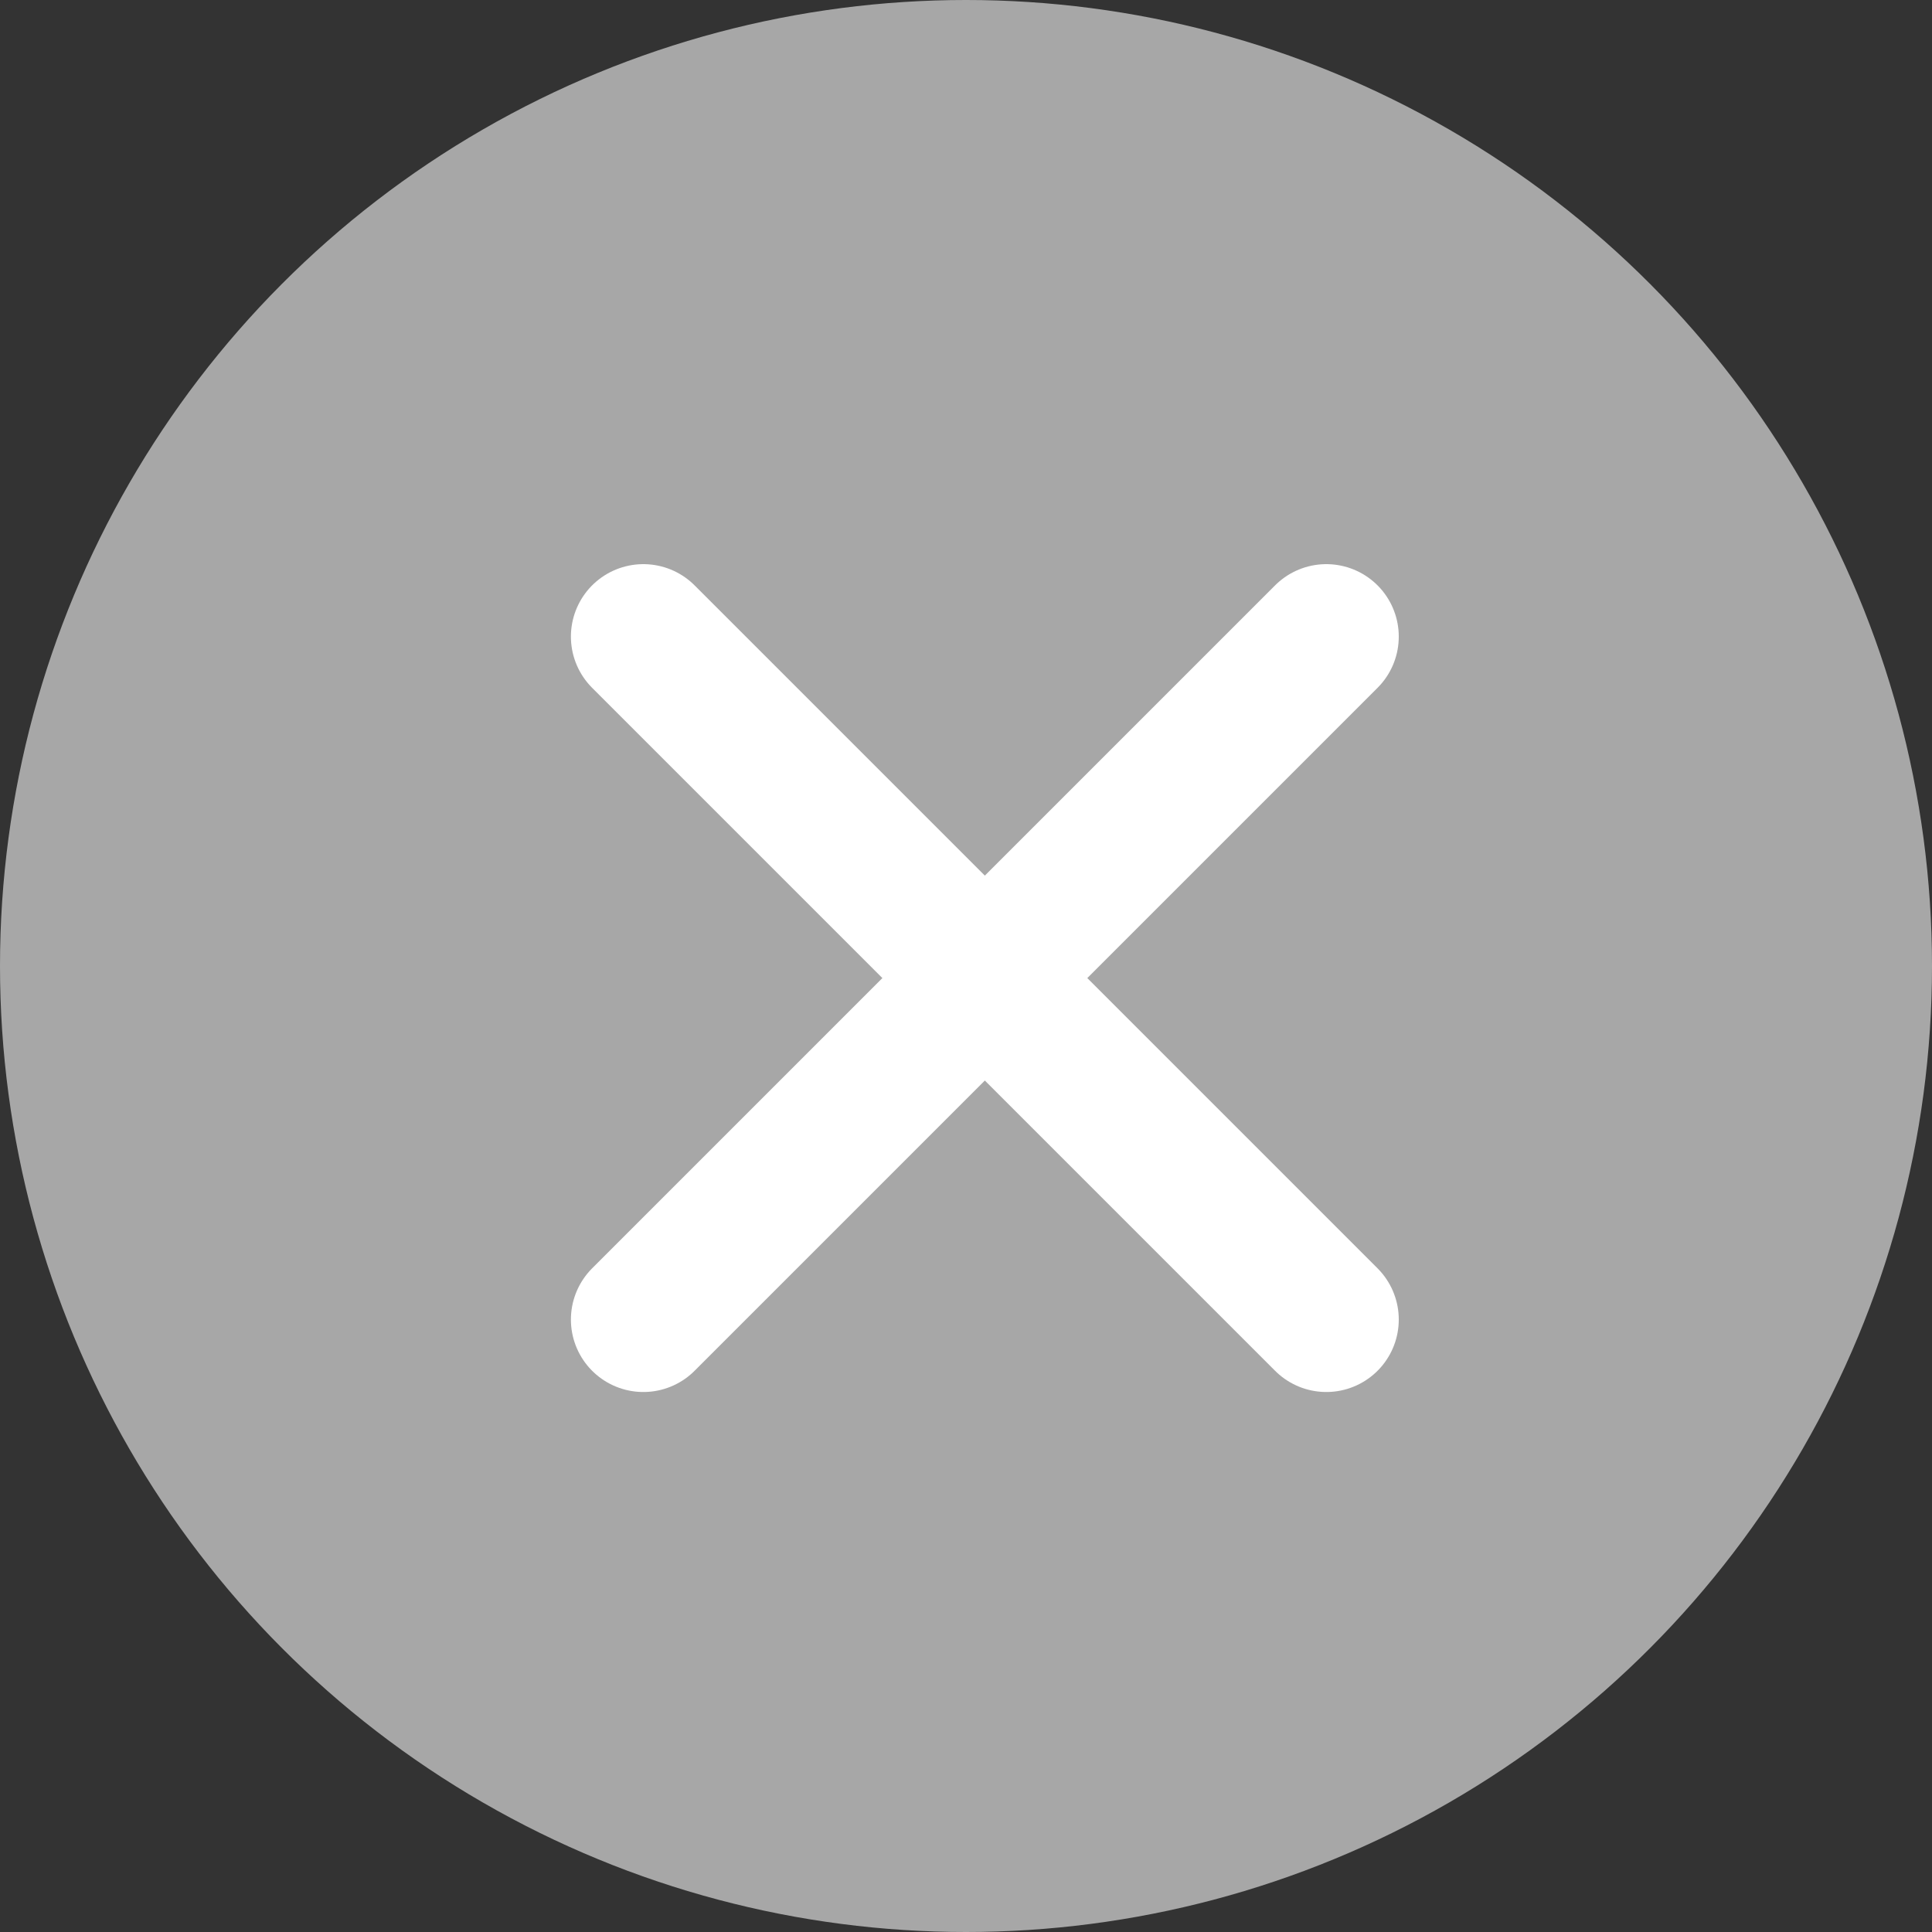 <svg xmlns="http://www.w3.org/2000/svg" width="20" height="20" viewBox="0 0 20 20"><rect x="0" y="0" width="20" height="20" fill="#333333" stroke="none"/><defs><style>.a{fill:#a7a7a7;}.b{fill:none;stroke:#fff;stroke-linecap:round;stroke-linejoin:bevel;stroke-width:1.5px;}</style></defs><circle class="a" cx="10" cy="10" r="10"/><line class="b" x1="7.07" y1="7.07" transform="translate(6.66 6.59)"/><line class="b" y1="7.07" x2="7.07" transform="translate(6.66 6.59)"/></svg>